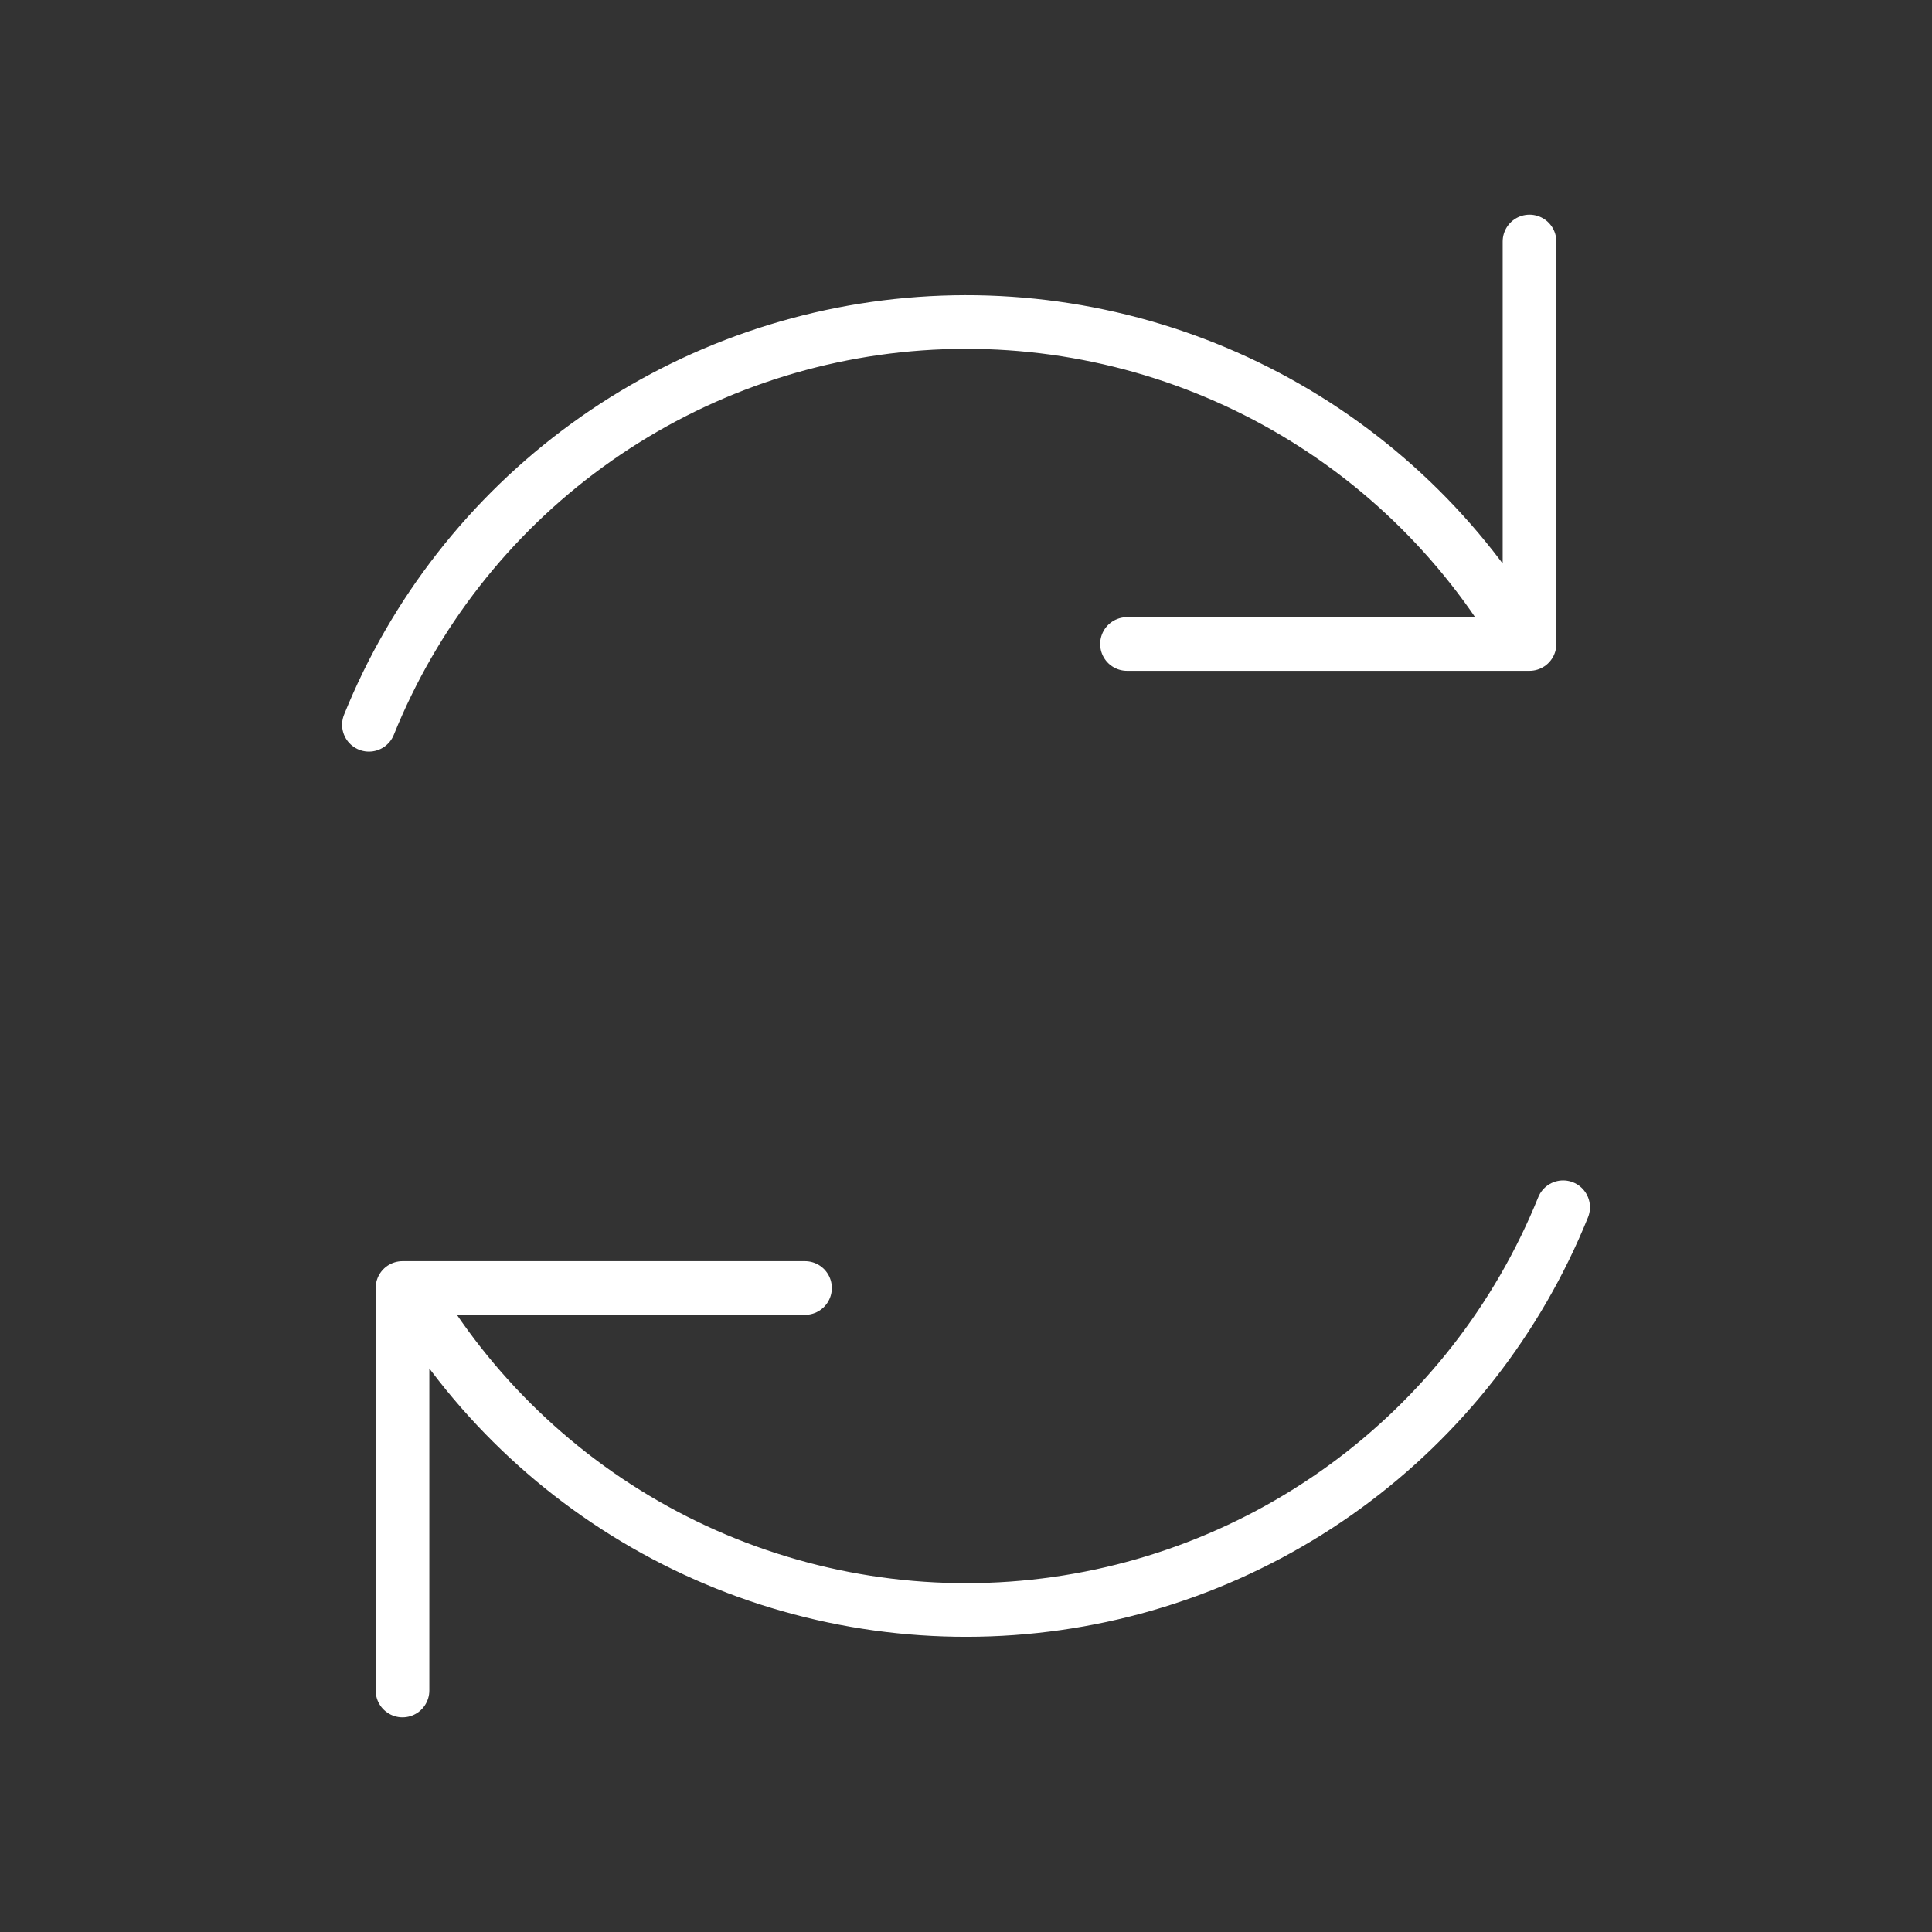 <svg xmlns="http://www.w3.org/2000/svg" width="72" height="72" viewBox="0 0 72 72" fill="none">
<rect x="0" y="0" width="72" height="72" fill="#333333" stroke="none"/>
<path d="M30 48H15V63M42 24H57V9M13.749 27.01C15.431 22.847 18.247 19.239 21.878 16.597C25.508 13.954 29.811 12.383 34.289 12.062C38.768 11.741 43.244 12.682 47.214 14.78C51.184 16.878 54.484 20.048 56.742 23.928M58.253 44.991C56.571 49.154 53.754 52.762 50.124 55.405C46.494 58.047 42.196 59.617 37.717 59.938C33.238 60.259 28.758 59.317 24.788 57.22C20.818 55.122 17.517 51.953 15.258 48.072" stroke="white" stroke-width="2" stroke-linecap="round" stroke-linejoin="round"/>
</svg>